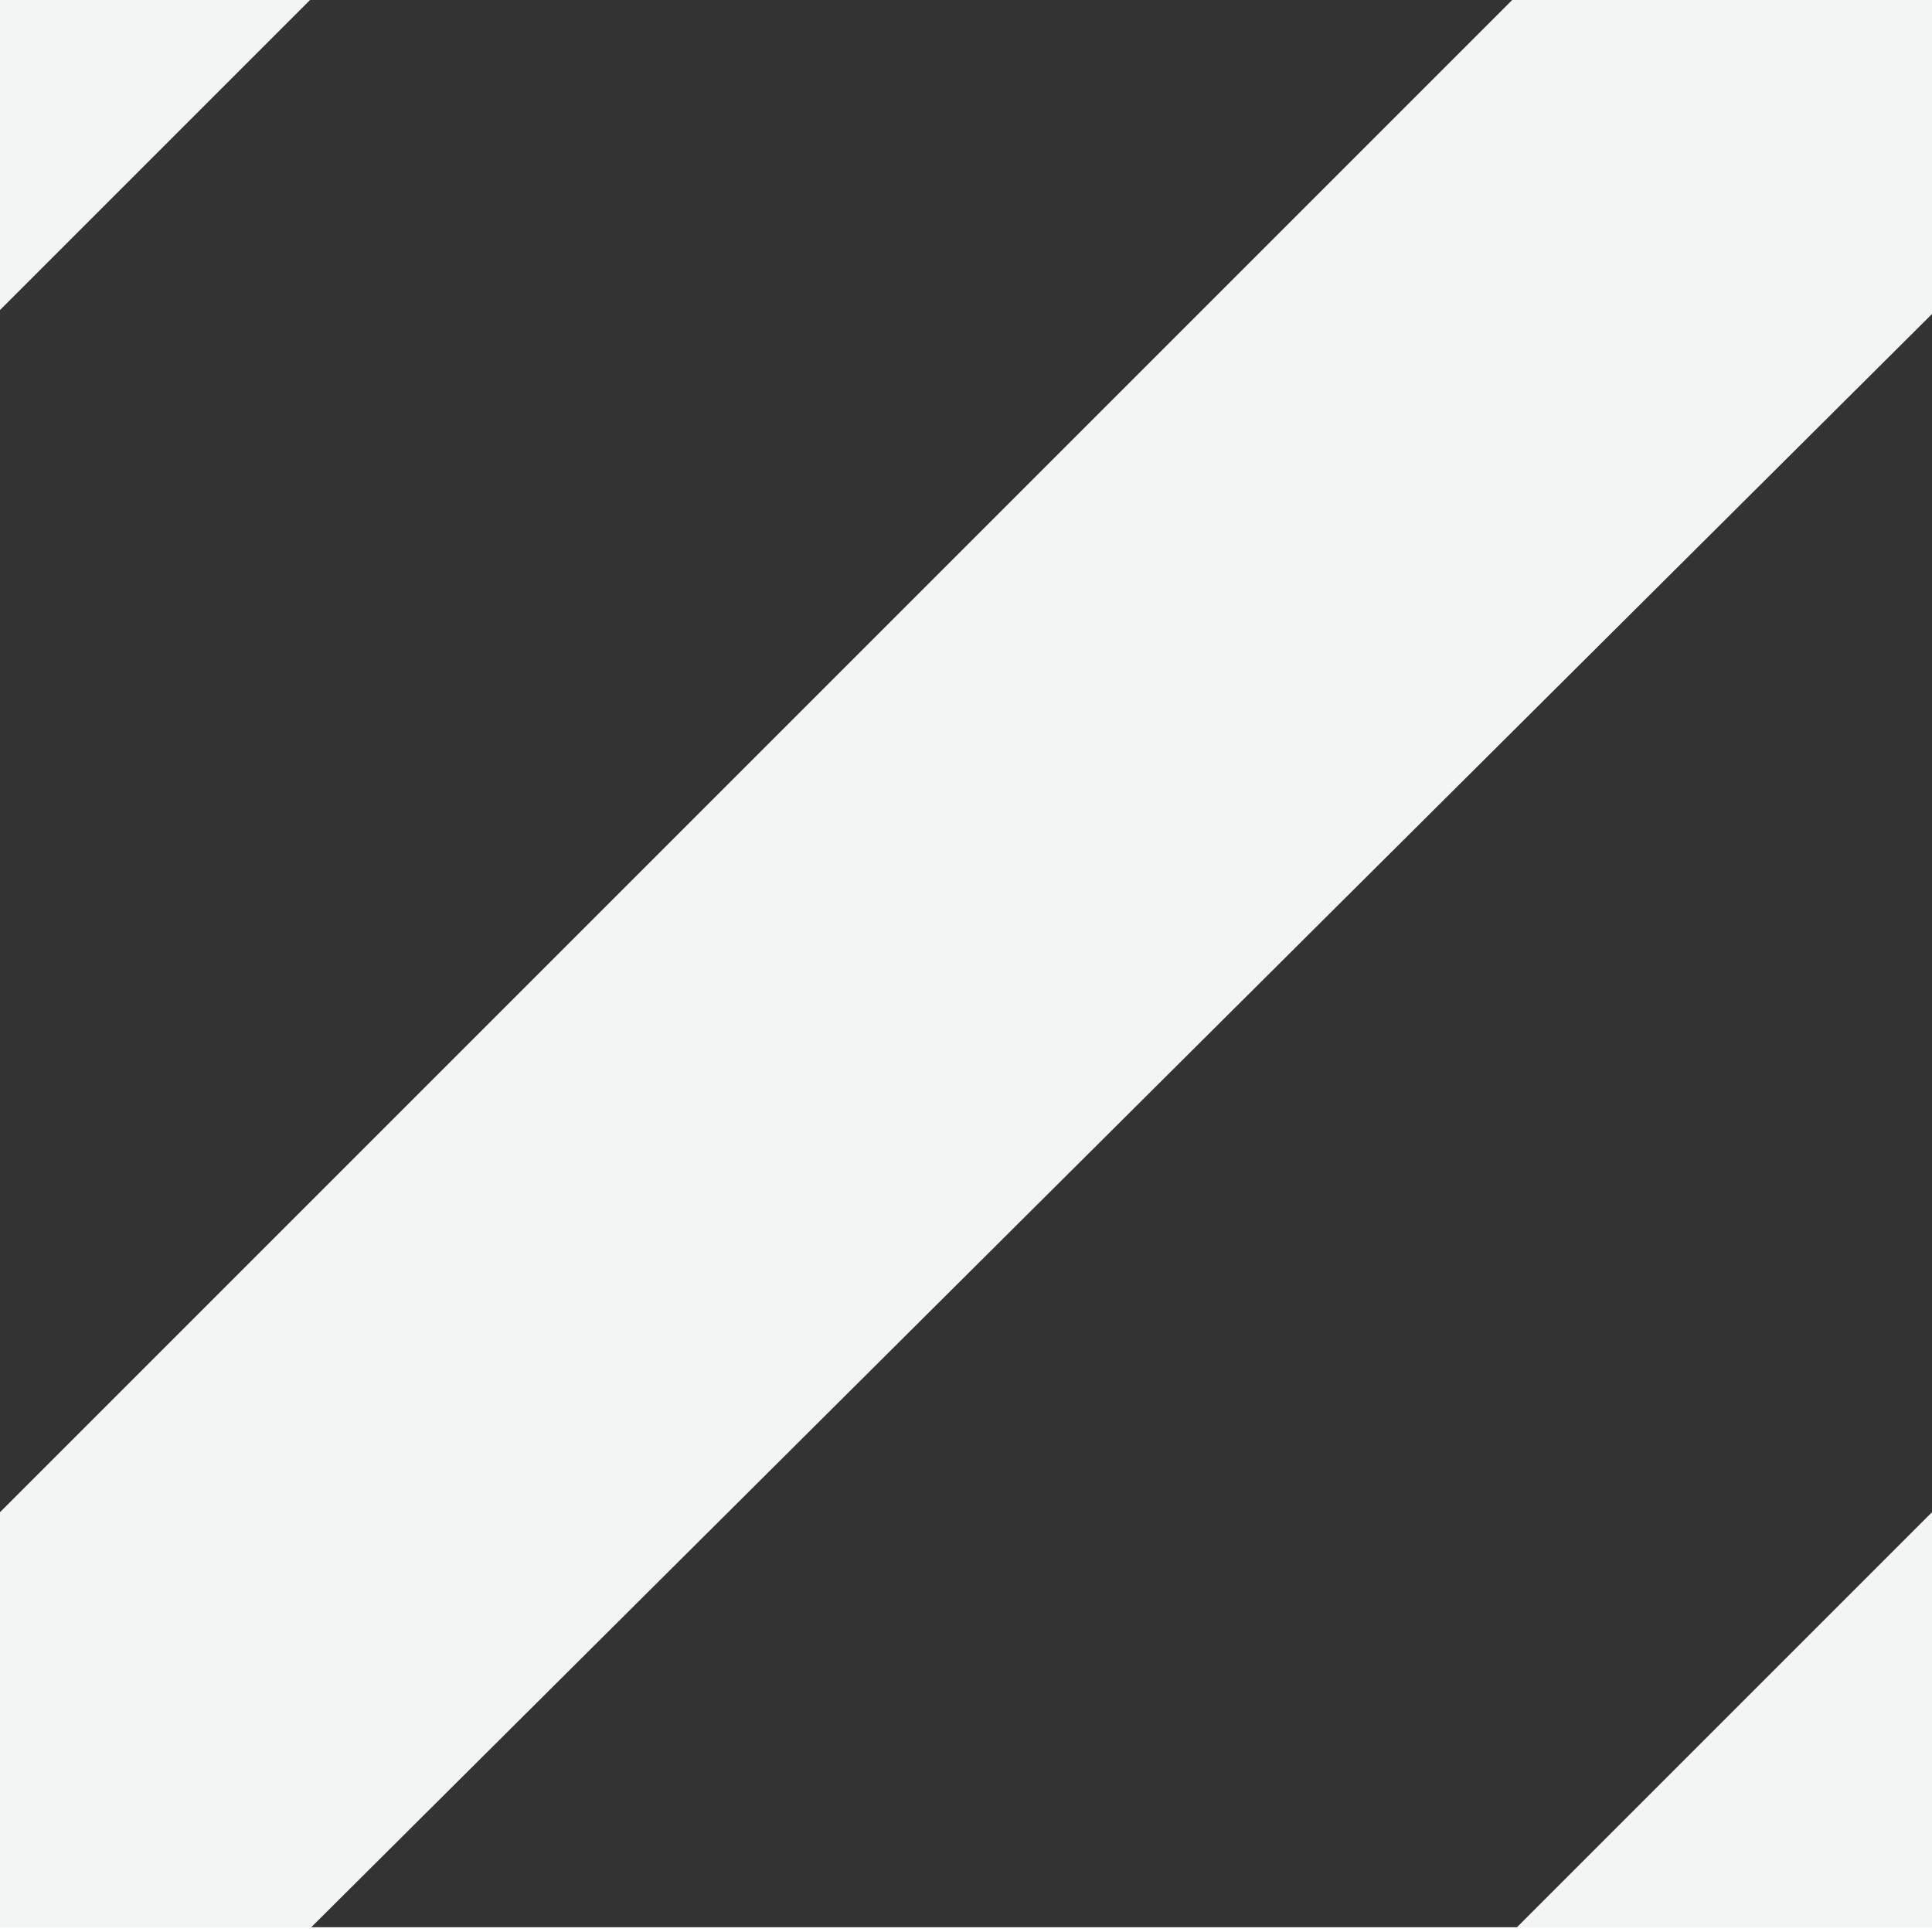 <?xml version="1.0" encoding="utf-8"?>
<svg version="1.1" id="Layer_1" xmlns="http://www.w3.org/2000/svg" xmlns:xlink="http://www.w3.org/1999/xlink" x="0px" y="0px"
	 viewBox="0 0 40.5 40.5" enable-background="new 0 0 40.5 40.5" xml:space="preserve">
<rect x="0" y="0" width="40.5" height="40.5" fill="#333333" stroke="none"/>
<path fill="#F3F4F4" d="M1.3,45.6L-6.3,38L36.6-4.9l7.7,7.7L1.3,45.6z M24-17.5l-7.7-7.7l-42.9,42.9l7.7,7.7L24-17.5z M65.6,21.8
	L58,14.2L15.1,57.1l7.7,7.7L65.6,21.8z"/>
<rect x="-49.2" y="-15" fill="#FFFFFF" width="49.2" height="71.8"/>
<rect x="-2.4" y="40.4" fill="#FFFFFF" width="49.2" height="71.8"/>
<rect x="40.5" y="-15" fill="#FFFFFF" width="49.2" height="71.8"/>
</svg>
